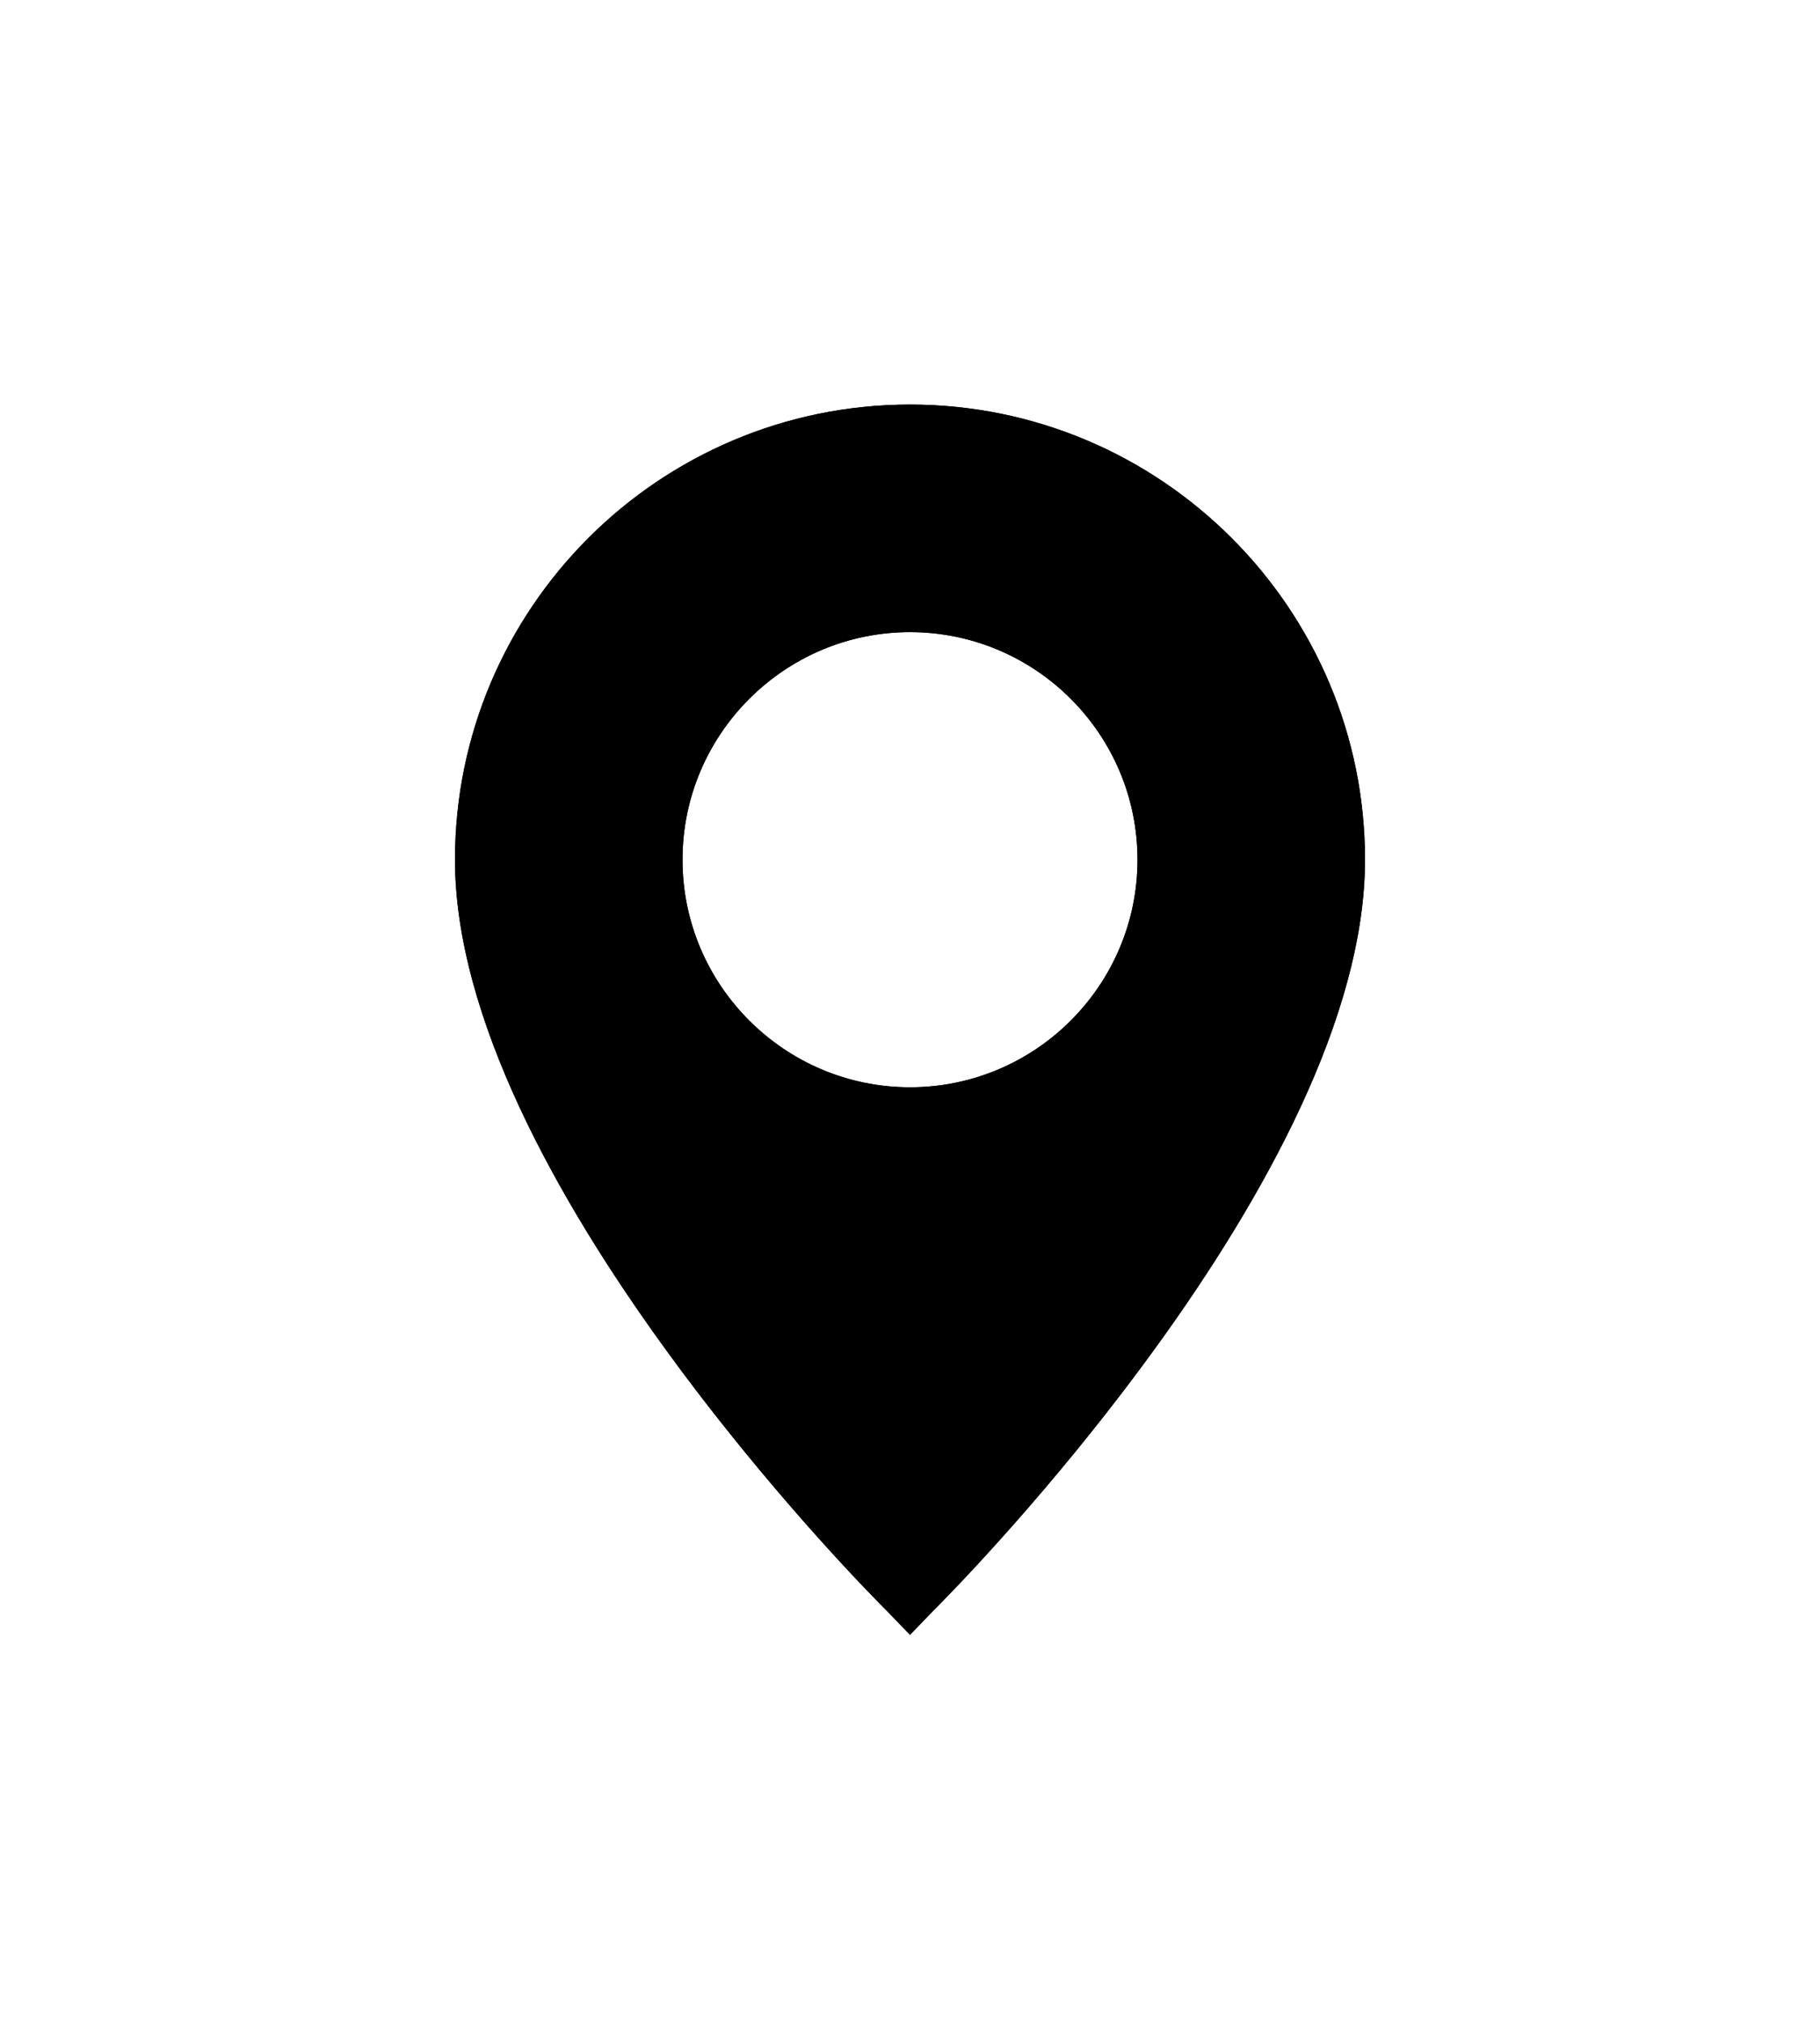 <svg width="18" height="20" viewBox="0 0 18 20" fill="none" xmlns="http://www.w3.org/2000/svg">
<g filter="url(#filter0_d)">
<path d="M9 0C6.518 0 4.5 2.018 4.5 4.5C4.5 7.619 8.562 11.717 8.735 11.89C8.808 11.963 8.904 12 9 12C9.096 12 9.192 11.963 9.265 11.89C9.438 11.717 13.5 7.619 13.5 4.5C13.5 2.018 11.482 0 9 0ZM9 6.75C7.76 6.75 6.75 5.74 6.75 4.5C6.75 3.26 7.76 2.25 9 2.25C10.241 2.25 11.25 3.26 11.25 4.5C11.25 5.74 10.241 6.75 9 6.75Z" fill="black"/>
<path d="M5 4.5C5 2.294 6.794 0.5 9 0.5C11.206 0.5 13 2.294 13 4.5C13 5.178 12.777 5.944 12.409 6.736C12.043 7.523 11.549 8.305 11.042 9.007C10.172 10.213 9.284 11.154 9 11.447C8.716 11.154 7.828 10.213 6.958 9.007C6.451 8.305 5.957 7.523 5.591 6.736C5.223 5.944 5 5.178 5 4.5ZM6.25 4.5C6.25 6.017 7.483 7.25 9 7.25C10.517 7.25 11.75 6.017 11.75 4.5C11.75 2.983 10.517 1.75 9 1.75C7.483 1.75 6.25 2.983 6.25 4.5Z" stroke="black"/>
</g>
<defs>
<filter id="filter0_d" x="0.5" y="0" width="17" height="20" filterUnits="userSpaceOnUse" color-interpolation-filters="sRGB">
<feFlood flood-opacity="0" result="BackgroundImageFix"/>
<feColorMatrix in="SourceAlpha" type="matrix" values="0 0 0 0 0 0 0 0 0 0 0 0 0 0 0 0 0 0 127 0"/>
<feOffset dy="4"/>
<feGaussianBlur stdDeviation="2"/>
<feColorMatrix type="matrix" values="0 0 0 0 0 0 0 0 0 0 0 0 0 0 0 0 0 0 0.25 0"/>
<feBlend mode="normal" in2="BackgroundImageFix" result="effect1_dropShadow"/>
<feBlend mode="normal" in="SourceGraphic" in2="effect1_dropShadow" result="shape"/>
</filter>
</defs>
</svg>
